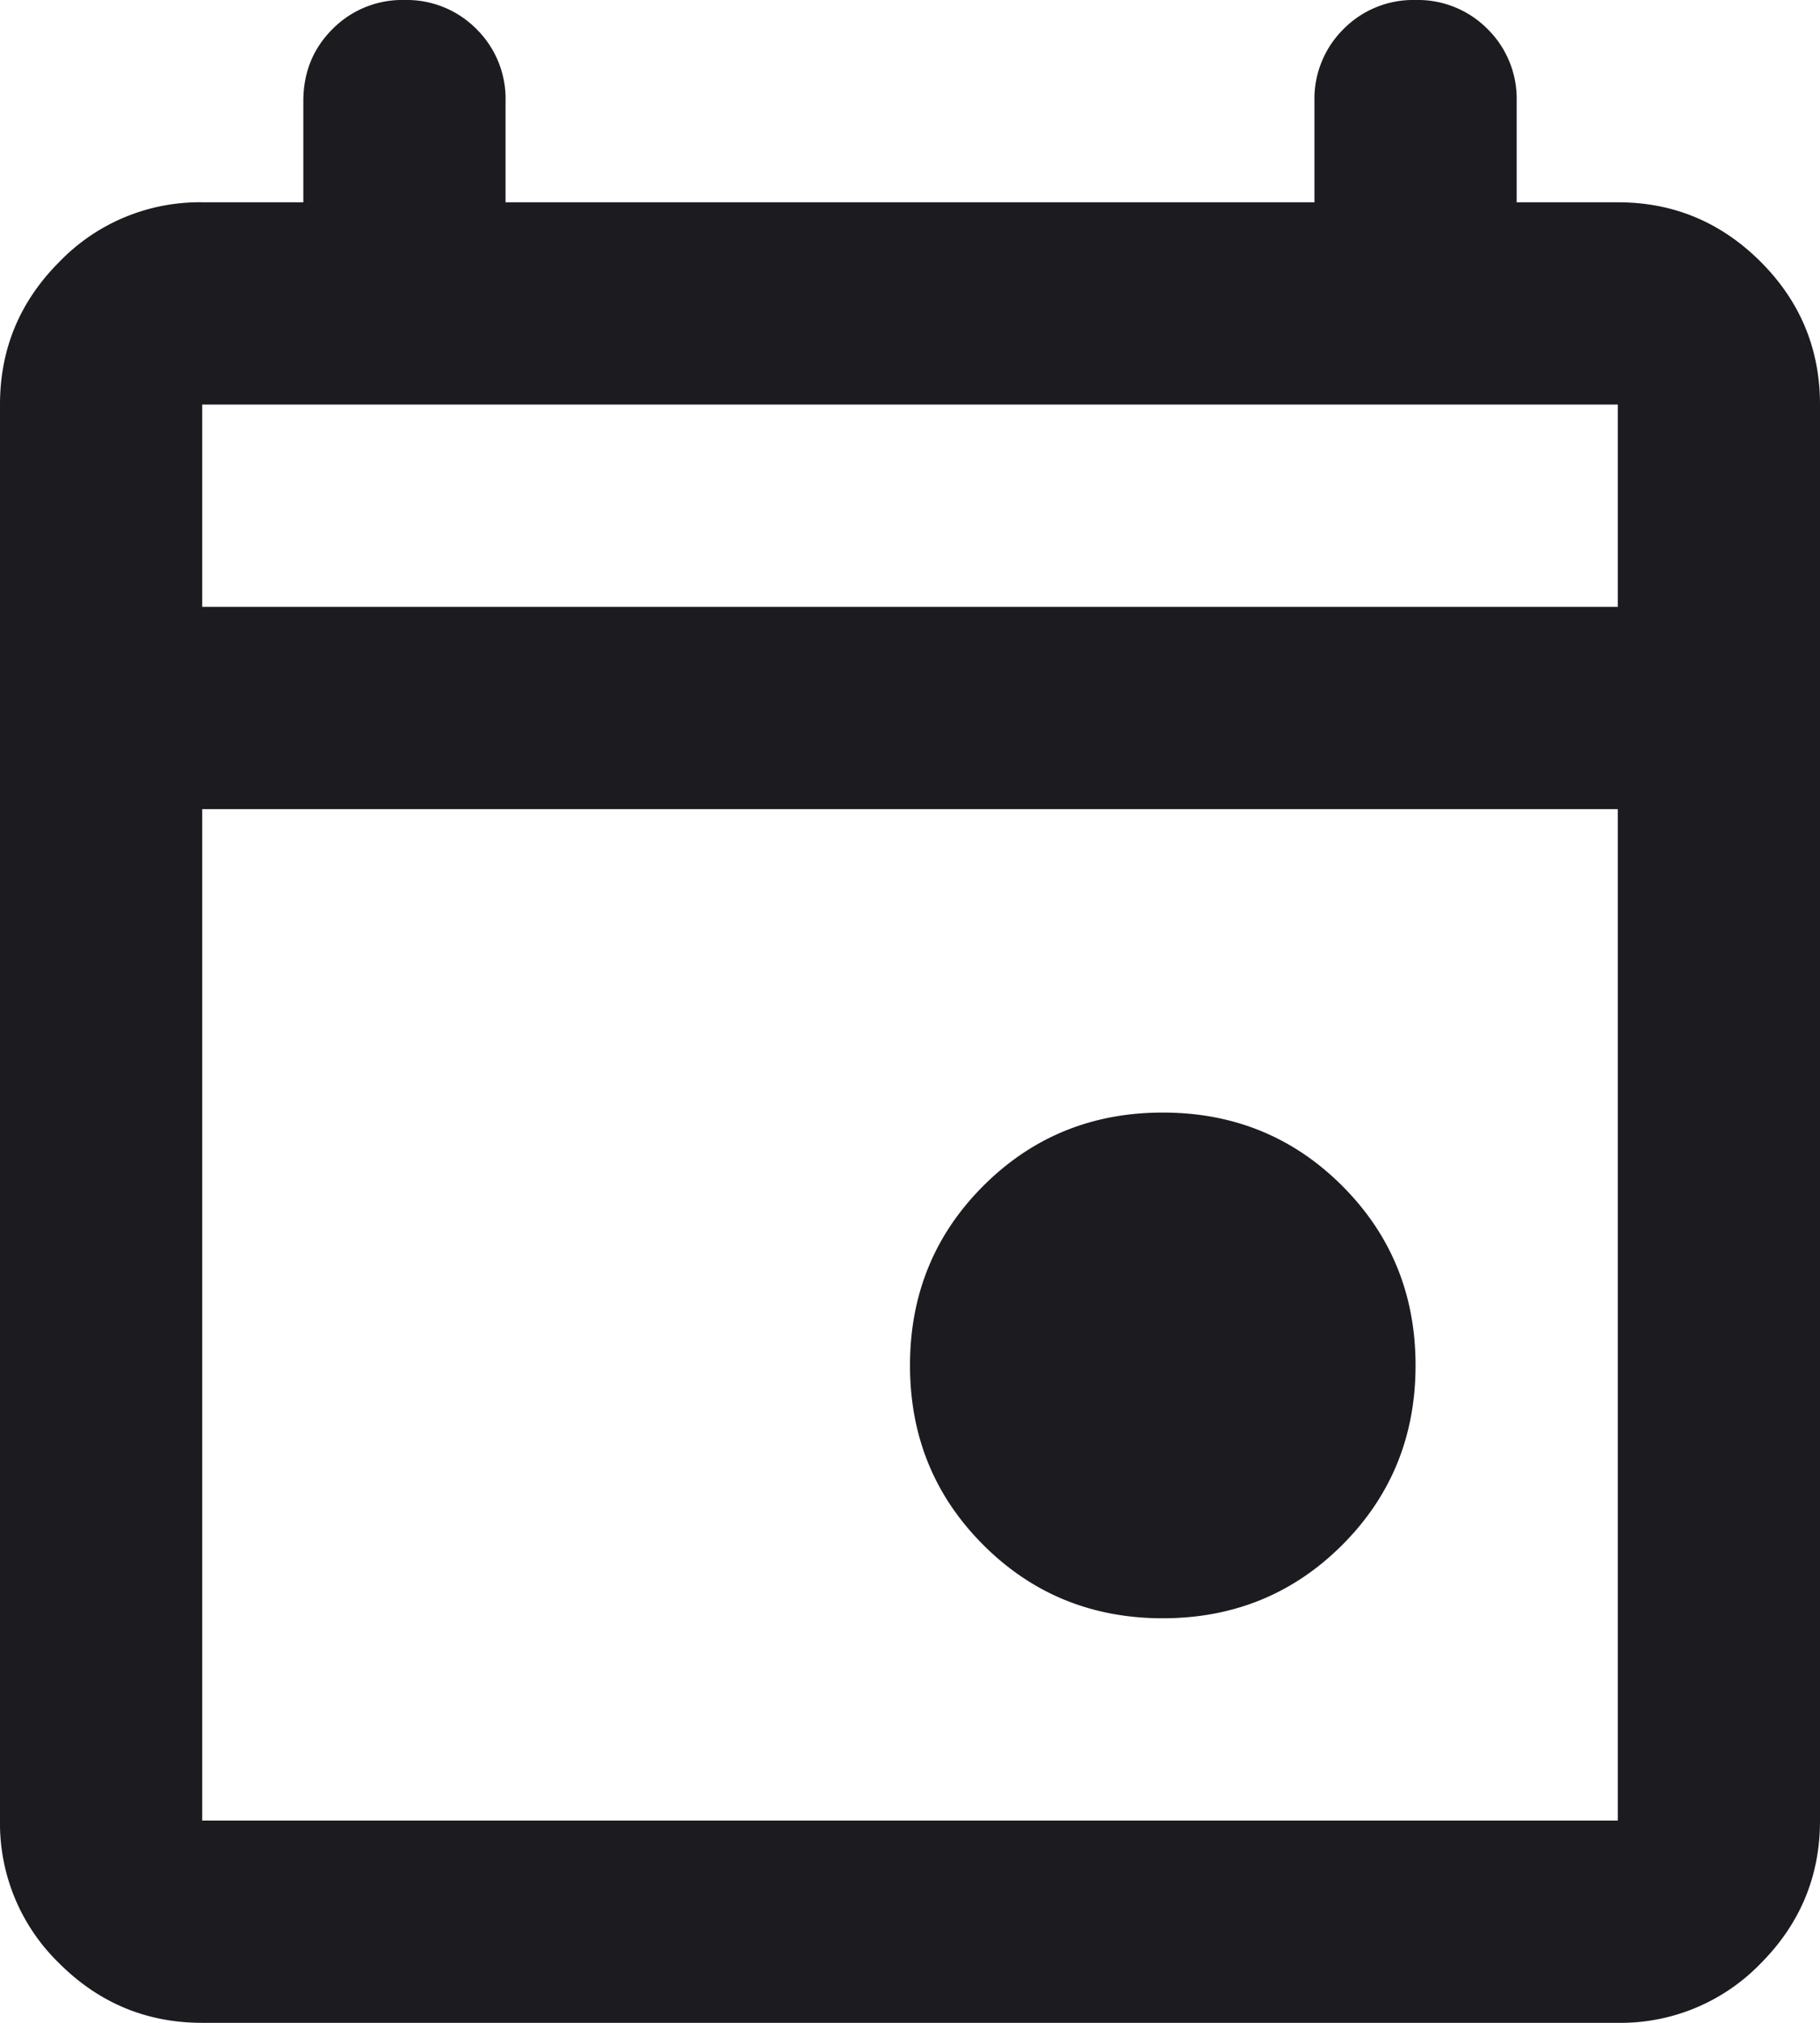 <svg xmlns="http://www.w3.org/2000/svg" width="18" height="20" fill="none" viewBox="0 0 18 20">
  <path fill="#1C1B1F" d="M11.5 16c-.7 0-1.292-.242-1.775-.725C9.242 14.792 9 14.2 9 13.5s.242-1.292.725-1.775C10.208 11.242 10.8 11 11.5 11s1.292.242 1.775.725c.483.483.725 1.075.725 1.775s-.242 1.292-.725 1.775c-.483.483-1.075.725-1.775.725ZM2 20c-.55 0-1.02-.196-1.413-.587A1.926 1.926 0 0 1 0 18V4c0-.55.196-1.02.588-1.412A1.926 1.926 0 0 1 2 2h1V1c0-.283.096-.52.288-.712A.968.968 0 0 1 4 0a.97.97 0 0 1 .713.288A.968.968 0 0 1 5 1v1h8V1a.97.97 0 0 1 .287-.712A.968.968 0 0 1 14 0a.97.97 0 0 1 .713.288A.968.968 0 0 1 15 1v1h1c.55 0 1.02.196 1.413.588.391.391.587.862.587 1.412v14c0 .55-.196 1.02-.587 1.413A1.926 1.926 0 0 1 16 20H2Zm0-2h14V8H2v10ZM2 6h14V4H2v2Z"/>
</svg>
